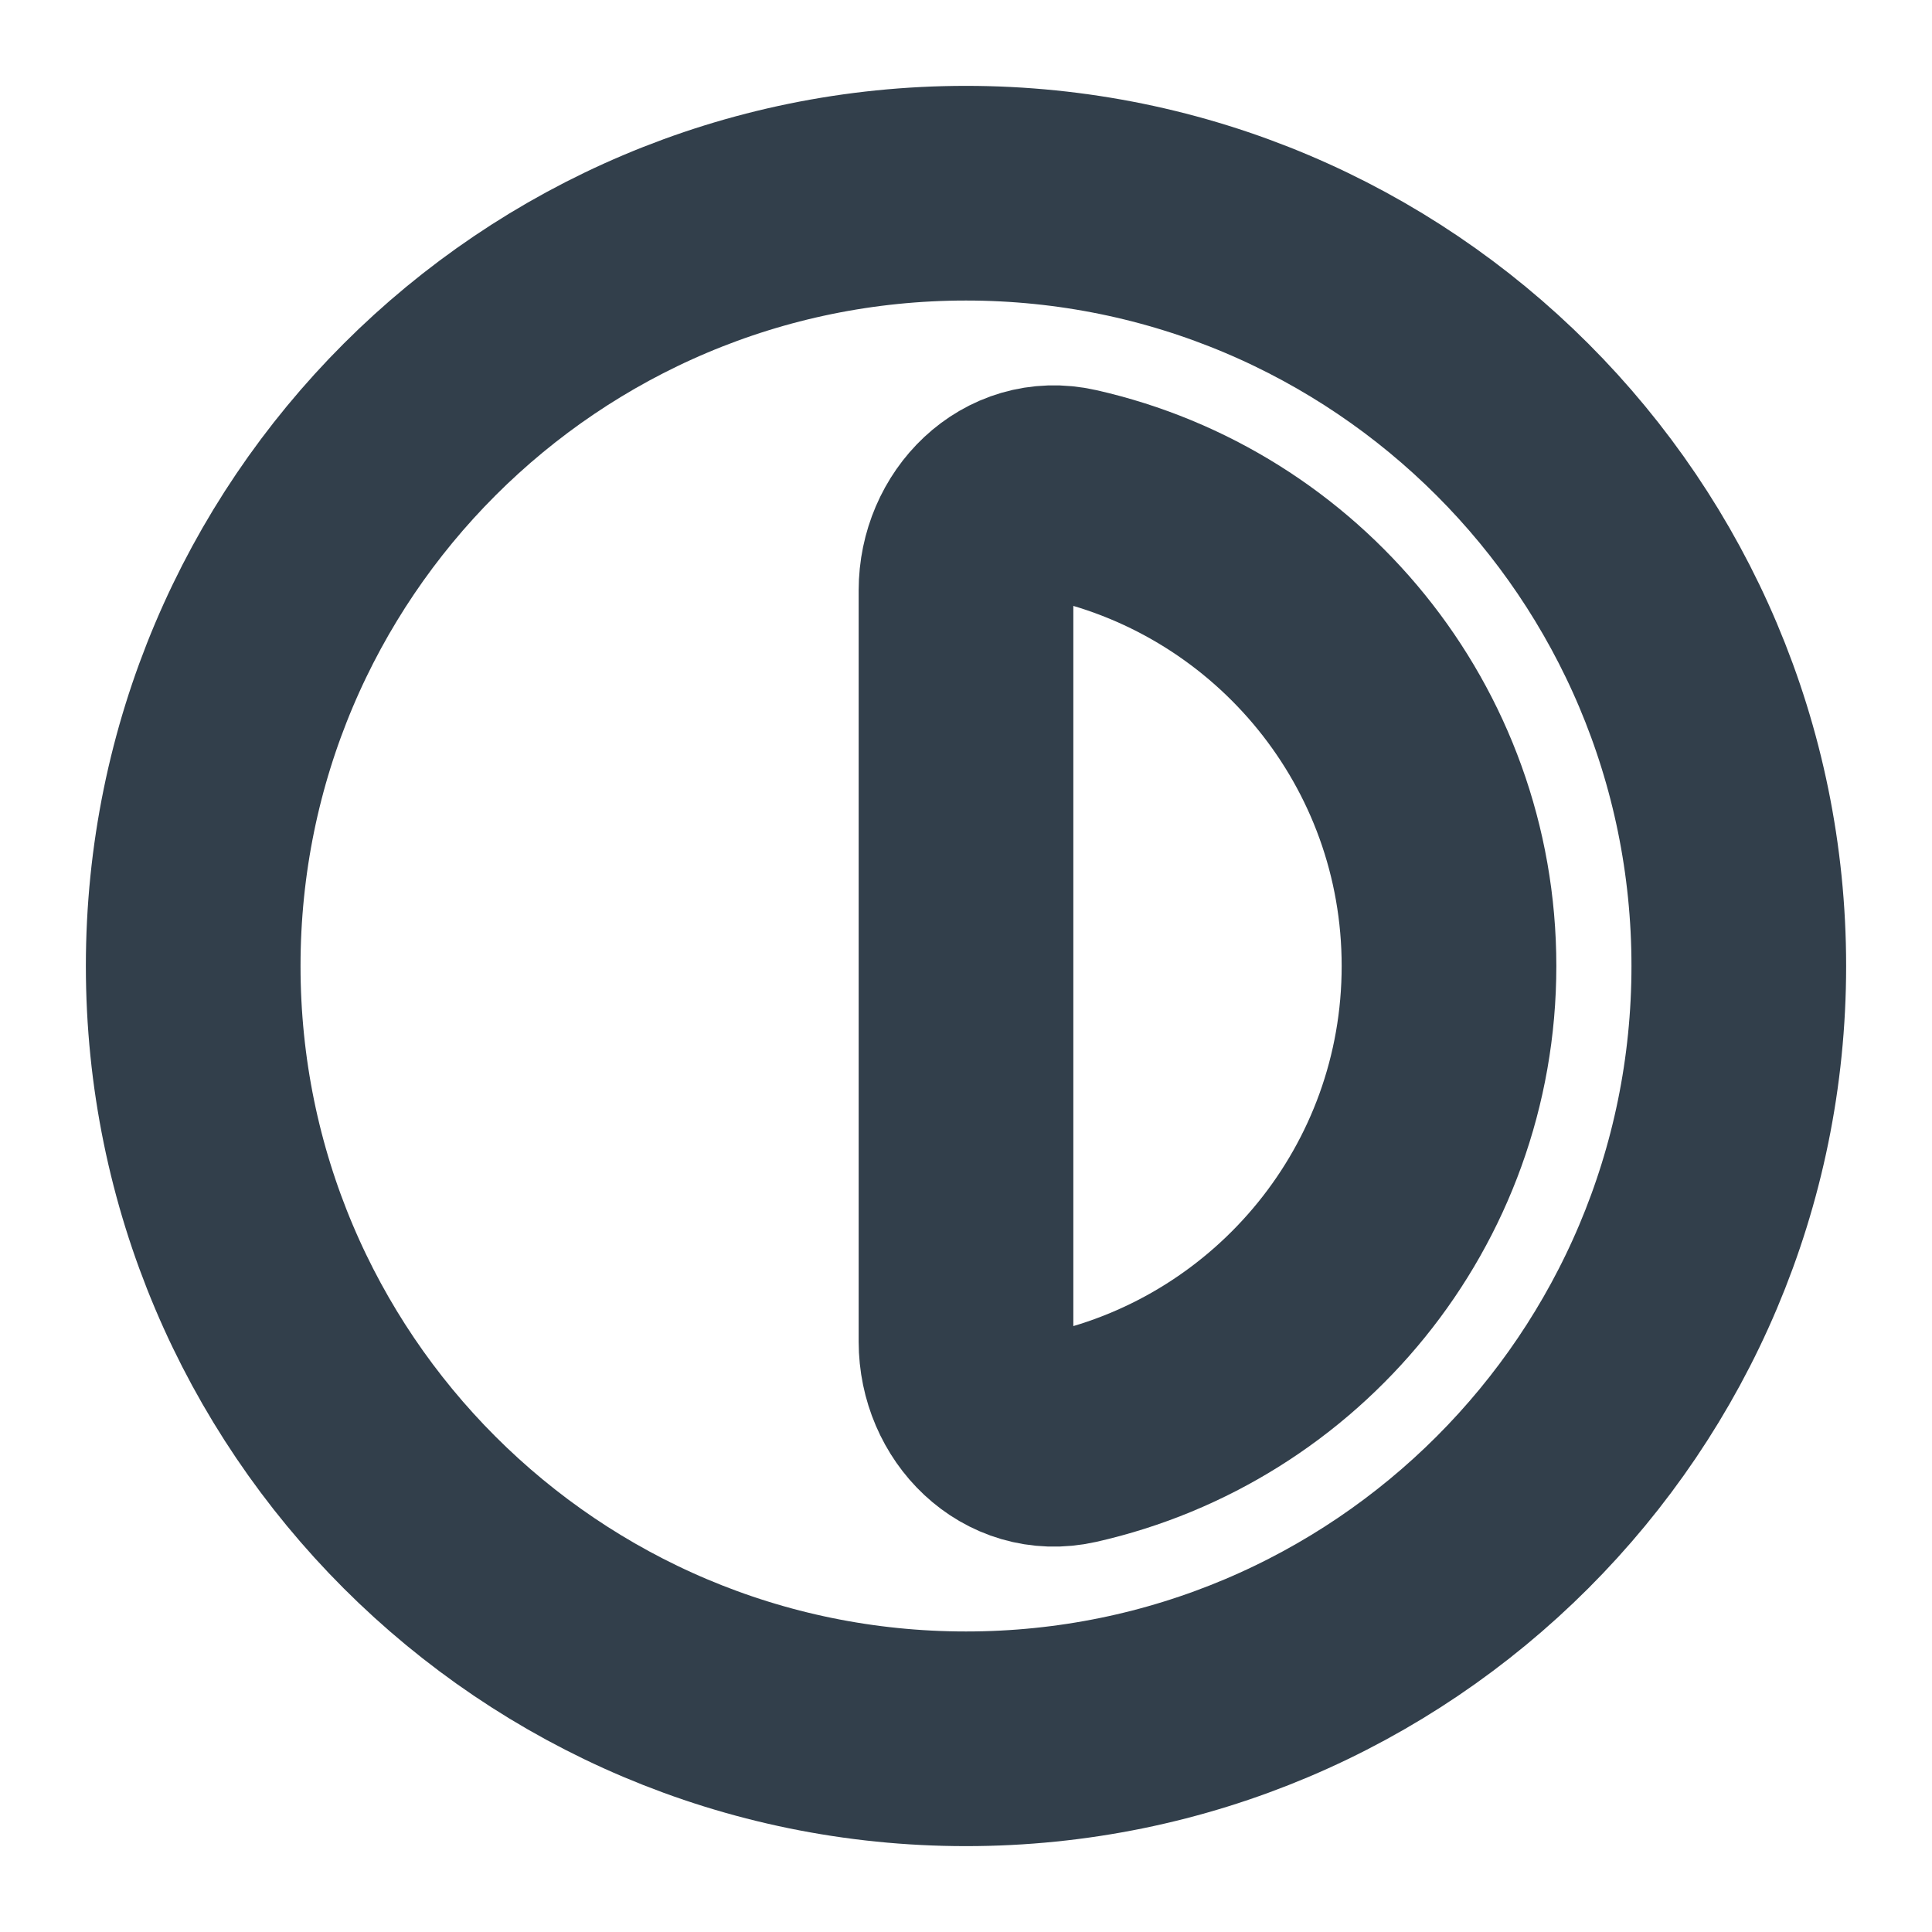 <svg width="18" height="18" viewBox="0 0 18 18" fill="none" xmlns="http://www.w3.org/2000/svg">
<path d="M13.5 9C13.5 11.144 12 12.938 9.992 13.39C9.453 13.511 9 13.052 9 12.5V5.5C9 4.948 9.453 4.488 9.992 4.61C12 5.062 13.5 6.856 13.5 9Z" stroke="#323F4B" stroke-width="2"/>
<path fill-rule="evenodd" clip-rule="evenodd" d="M16.2 9C16.2 12.976 12.976 16.2 9 16.2C5.024 16.2 1.8 12.976 1.8 9C1.8 5.024 5.024 1.8 9 1.8C12.976 1.8 16.2 5.024 16.2 9Z" stroke="#323F4B" stroke-width="2"/>
</svg>
